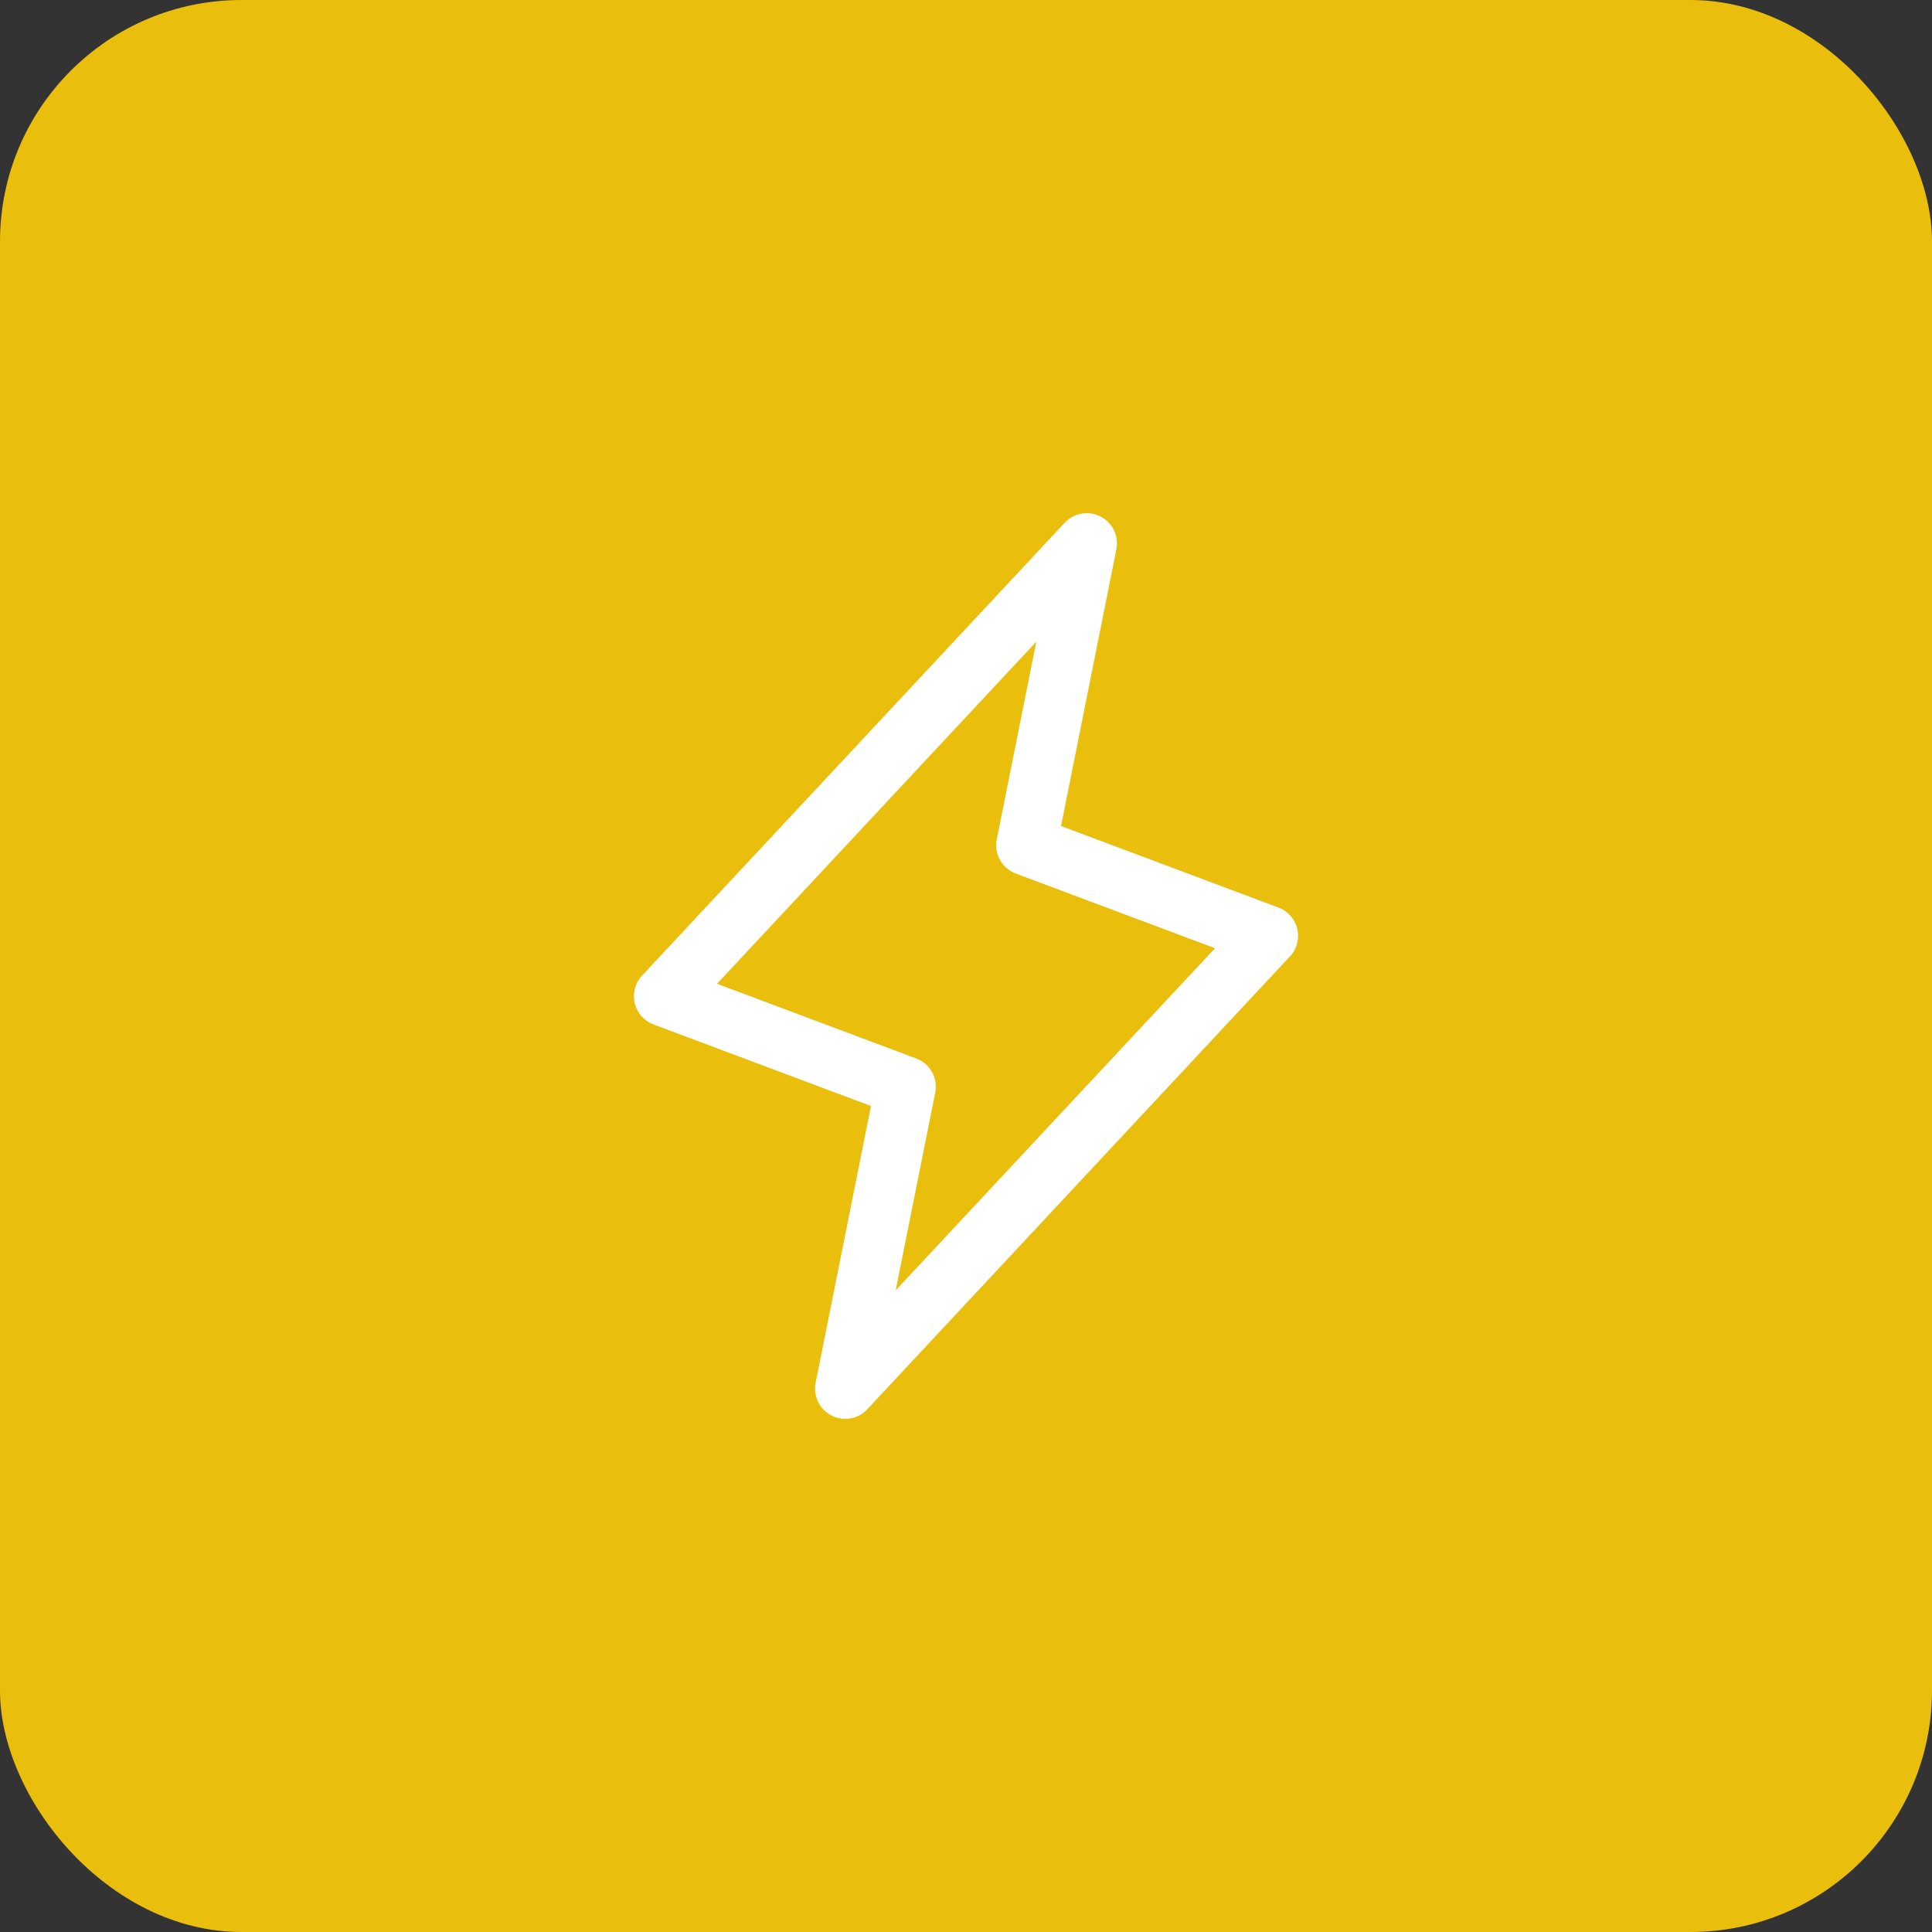 <svg width="48" height="48" viewBox="0 0 48 48" fill="none" xmlns="http://www.w3.org/2000/svg">
<rect x="0" y="0" width="48" height="48" fill="#333333" stroke="none"/>
<rect width="48" height="48" rx="6" fill="#EABE0D"/>
<path d="M21 34.5L22.5 27L16.5 24.75L27 13.5L25.5 21L31.5 23.25L21 34.5Z" stroke="white" stroke-width="1.5" stroke-linecap="round" stroke-linejoin="round"/>
</svg>
